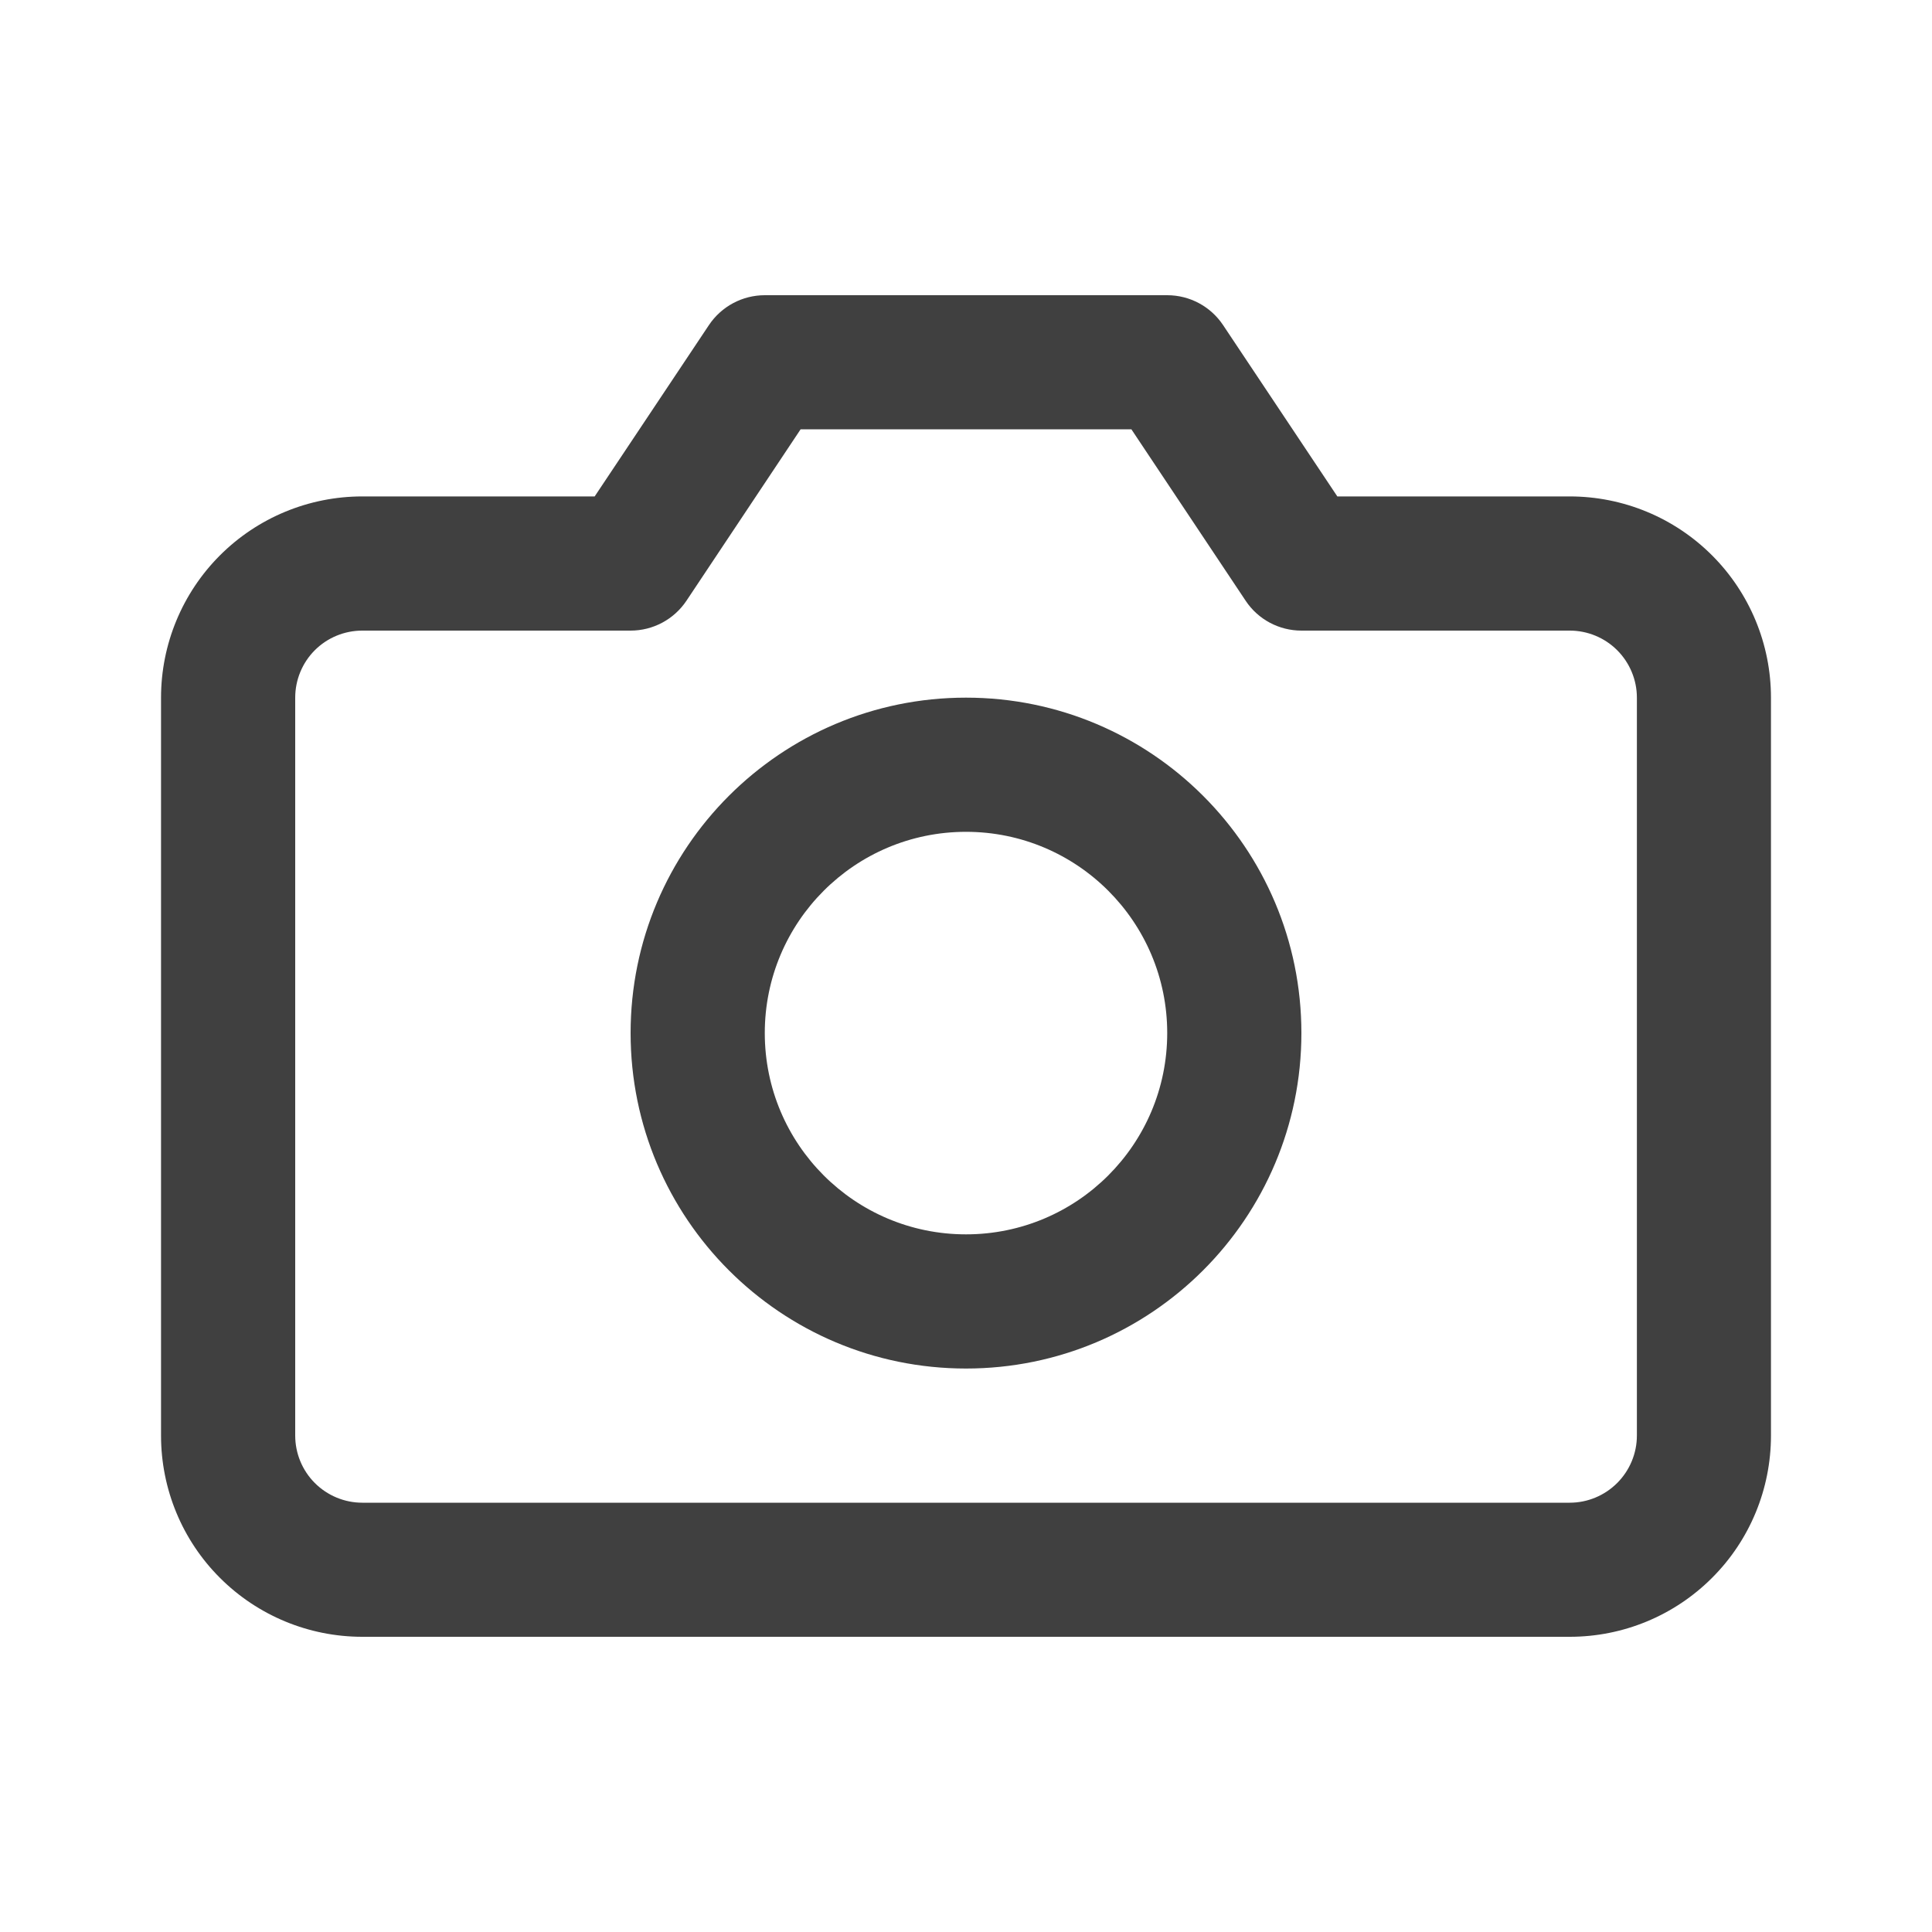 <svg width="20" height="20" viewBox="0 0 20 20" fill="none" xmlns="http://www.w3.org/2000/svg">
<g id="camera-icon">
<g id="Union">
<path fill-rule="evenodd" clip-rule="evenodd" d="M10 7.222C8.082 7.222 6.528 8.777 6.528 10.694C6.528 12.612 8.082 14.167 10 14.167C11.918 14.167 13.472 12.612 13.472 10.694C13.472 8.777 11.918 7.222 10 7.222ZM7.917 10.694C7.917 9.544 8.849 8.611 10 8.611C11.151 8.611 12.083 9.544 12.083 10.694C12.083 11.845 11.151 12.778 10 12.778C8.849 12.778 7.917 11.845 7.917 10.694Z" fill="#404040"/>
<path fill-rule="evenodd" clip-rule="evenodd" d="M7.917 3.056C7.685 3.056 7.468 3.172 7.339 3.365L6.156 5.139H3.75C3.198 5.139 2.668 5.358 2.277 5.749C1.886 6.14 1.667 6.67 1.667 7.222V14.861C1.667 15.414 1.886 15.944 2.277 16.334C2.668 16.725 3.198 16.944 3.75 16.944H16.25C16.803 16.944 17.332 16.725 17.723 16.334C18.114 15.944 18.333 15.414 18.333 14.861V7.222C18.333 6.67 18.114 6.14 17.723 5.749C17.332 5.358 16.803 5.139 16.25 5.139H13.844L12.661 3.365C12.532 3.172 12.316 3.056 12.083 3.056H7.917ZM7.106 6.219L8.288 4.444H11.712L12.895 6.219C13.023 6.412 13.24 6.528 13.472 6.528H16.25C16.434 6.528 16.611 6.601 16.741 6.731C16.871 6.861 16.945 7.038 16.945 7.222V14.861C16.945 15.045 16.871 15.222 16.741 15.352C16.611 15.482 16.434 15.556 16.25 15.556H3.75C3.566 15.556 3.389 15.482 3.259 15.352C3.129 15.222 3.056 15.045 3.056 14.861V7.222C3.056 7.038 3.129 6.861 3.259 6.731C3.389 6.601 3.566 6.528 3.75 6.528H6.528C6.76 6.528 6.977 6.412 7.106 6.219Z" fill="#404040"/>
</g>
</g>
</svg>
